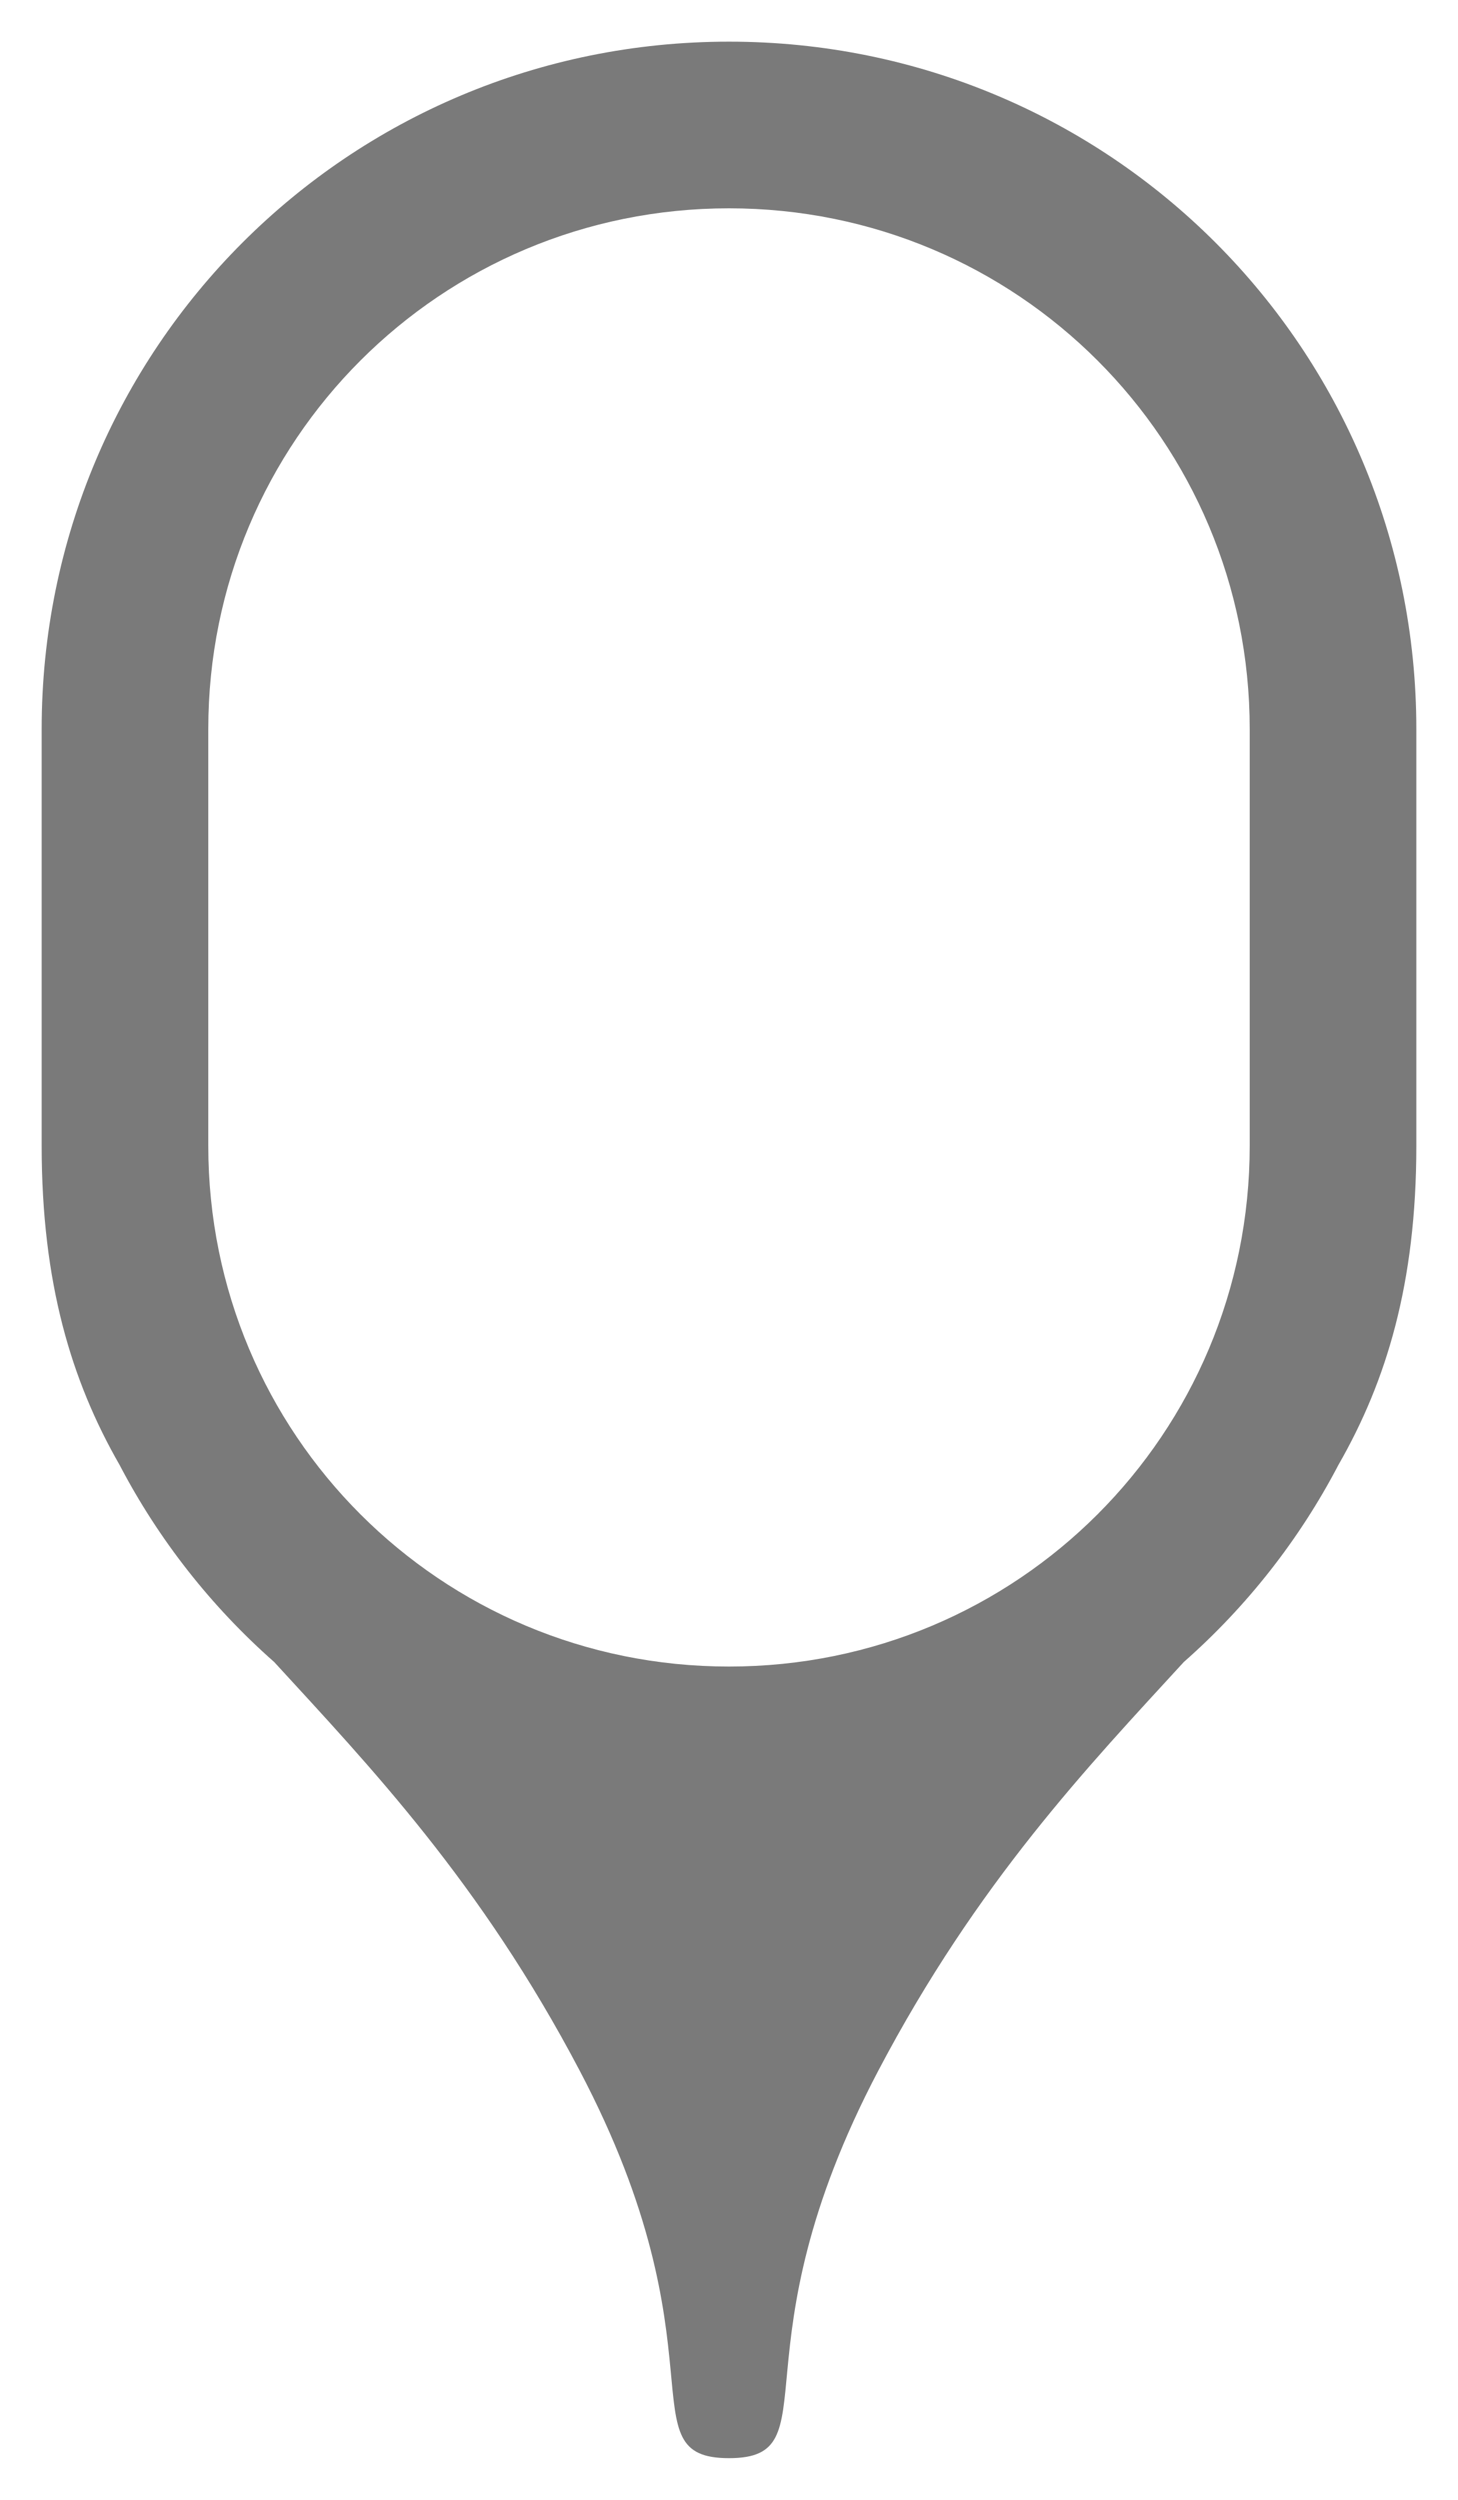 <?xml version="1.0" encoding="UTF-8" standalone="no"?>
<!-- Created with Inkscape (http://www.inkscape.org/) -->

<svg
   width="350"
   height="600"
   viewBox="0 0 92.604 158.75"
   version="1.1"
   id="svg5"
   sodipodi:docname="model-event.svg"
   inkscape:version="1.4.2 (1:1.4.2+202505120738+ebf0e940d0)"
   xmlns:inkscape="http://www.inkscape.org/namespaces/inkscape"
   xmlns:sodipodi="http://sodipodi.sourceforge.net/DTD/sodipodi-0.dtd"
   xmlns="http://www.w3.org/2000/svg"
   xmlns:svg="http://www.w3.org/2000/svg">
  <sodipodi:namedview
     id="namedview7"
     pagecolor="#ffffff"
     bordercolor="#666666"
     borderopacity="1.0"
     inkscape:pageshadow="2"
     inkscape:pageopacity="0.0"
     inkscape:pagecheckerboard="0"
     inkscape:document-units="px"
     showgrid="true"
     width="35px"
     units="px"
     showguides="false"
     inkscape:guide-bbox="true"
     inkscape:snap-object-midpoints="true"
     inkscape:snap-center="true"
     inkscape:snap-grids="true"
     inkscape:zoom="0.67793909"
     inkscape:cx="-9.5878821"
     inkscape:cy="244.85976"
     inkscape:window-width="1920"
     inkscape:window-height="1022"
     inkscape:window-x="1920"
     inkscape:window-y="0"
     inkscape:window-maximized="1"
     inkscape:current-layer="layer1"
     inkscape:snap-bbox="true"
     inkscape:showpageshadow="2"
     inkscape:deskcolor="#d1d1d1">
    <inkscape:grid
       type="xygrid"
       id="grid824"
       empspacing="5"
       spacingx="2.646"
       spacingy="2.646"
       originx="0"
       originy="0"
       units="px"
       visible="true" />
    <sodipodi:guide
       position="46.302,119.327"
       orientation="1,0"
       id="guide832"
       inkscape:locked="false" />
    <sodipodi:guide
       position="46.302,85.99"
       orientation="0,-1"
       id="guide946"
       inkscape:locked="false" />
  </sodipodi:namedview>
  <defs
     id="defs2" />
  <g
     inkscape:label="Calque 1"
     inkscape:groupmode="layer"
     id="layer1"
     style="display:none"
     transform="translate(1.5215658e-6,26.458)">
    <path
       id="path856"
       style="display:inline;opacity:0.523;stroke-width:0.265"
       d="m 46.302,129.646 c -6.615,0 -0.123,-6.813 -9.487,-24.615 C 21.866,76.613 2.646,74.083 2.646,46.302 2.646,22.191 22.191,2.646 46.302,2.646 c 2e-6,26.458 2e-6,52.917 2e-6,127 z"
       sodipodi:nodetypes="csscc"
       inkscape:label="gauche" />
    <path
       id="path2793"
       style="display:inline;opacity:0.523;stroke-width:0.265"
       d="m 46.302,129.646 c 6.615,0 0.123,-6.813 9.487,-24.615 C 70.738,76.613 89.958,74.083 89.958,46.302 89.958,22.191 70.413,2.646 46.302,2.646 c -2e-6,26.458 -2e-6,52.917 -2e-6,127 z"
       sodipodi:nodetypes="csscc"
       inkscape:label="droite" />
    <rect
       style="fill:#4d4d4d;stroke-width:0.065;stroke-linecap:round;stroke-linejoin:round;paint-order:stroke markers fill"
       id="rect1"
       width="87.313"
       height="113.771"
       x="2.646"
       y="-23.813"
       ry="43.656"
       inkscape:label="rectangle extérieur" />
    <rect
       style="fill:#000000;stroke-width:0.065;stroke-linecap:round;stroke-linejoin:round;paint-order:stroke markers fill"
       id="rect2"
       width="66.146"
       height="92.604"
       x="13.229"
       y="-13.229"
       ry="33.073"
       inkscape:label="rectangle intérieur" />
  </g>
  <path
     id="path2"
     style="display:inline;opacity:0.523;stroke-width:0.265"
     inkscape:label="gauche"
     d="M 46.302 -23.813 C 22.117 -23.813 2.646 -4.342 2.646 19.844 L 2.646 46.302 C 2.646 55.014 4.536 61.242 7.591 66.564 C 10.08 71.328 13.422 75.569 17.416 79.088 C 23.471 85.691 30.522 93.067 36.815 105.031 C 46.179 122.832 39.687 129.646 46.302 129.646 C 52.917 129.646 46.425 122.832 55.789 105.031 C 62.083 93.067 69.133 85.691 75.188 79.088 C 79.183 75.569 82.524 71.328 85.013 66.564 C 88.064 61.25 89.953 55.031 89.958 46.34 C 89.958 46.327 89.958 46.315 89.958 46.302 L 89.958 19.844 C 89.958 -4.342 70.488 -23.813 46.302 -23.813 z M 46.302 -13.229 C 64.624 -13.229 79.375 1.521 79.375 19.844 L 79.375 46.302 C 79.375 64.624 64.624 79.375 46.302 79.375 C 27.98 79.375 13.229 64.624 13.229 46.302 L 13.229 19.844 C 13.229 1.521 27.98 -13.229 46.302 -13.229 z "
     transform="translate(1.5215658e-6,26.458)" />
</svg>

